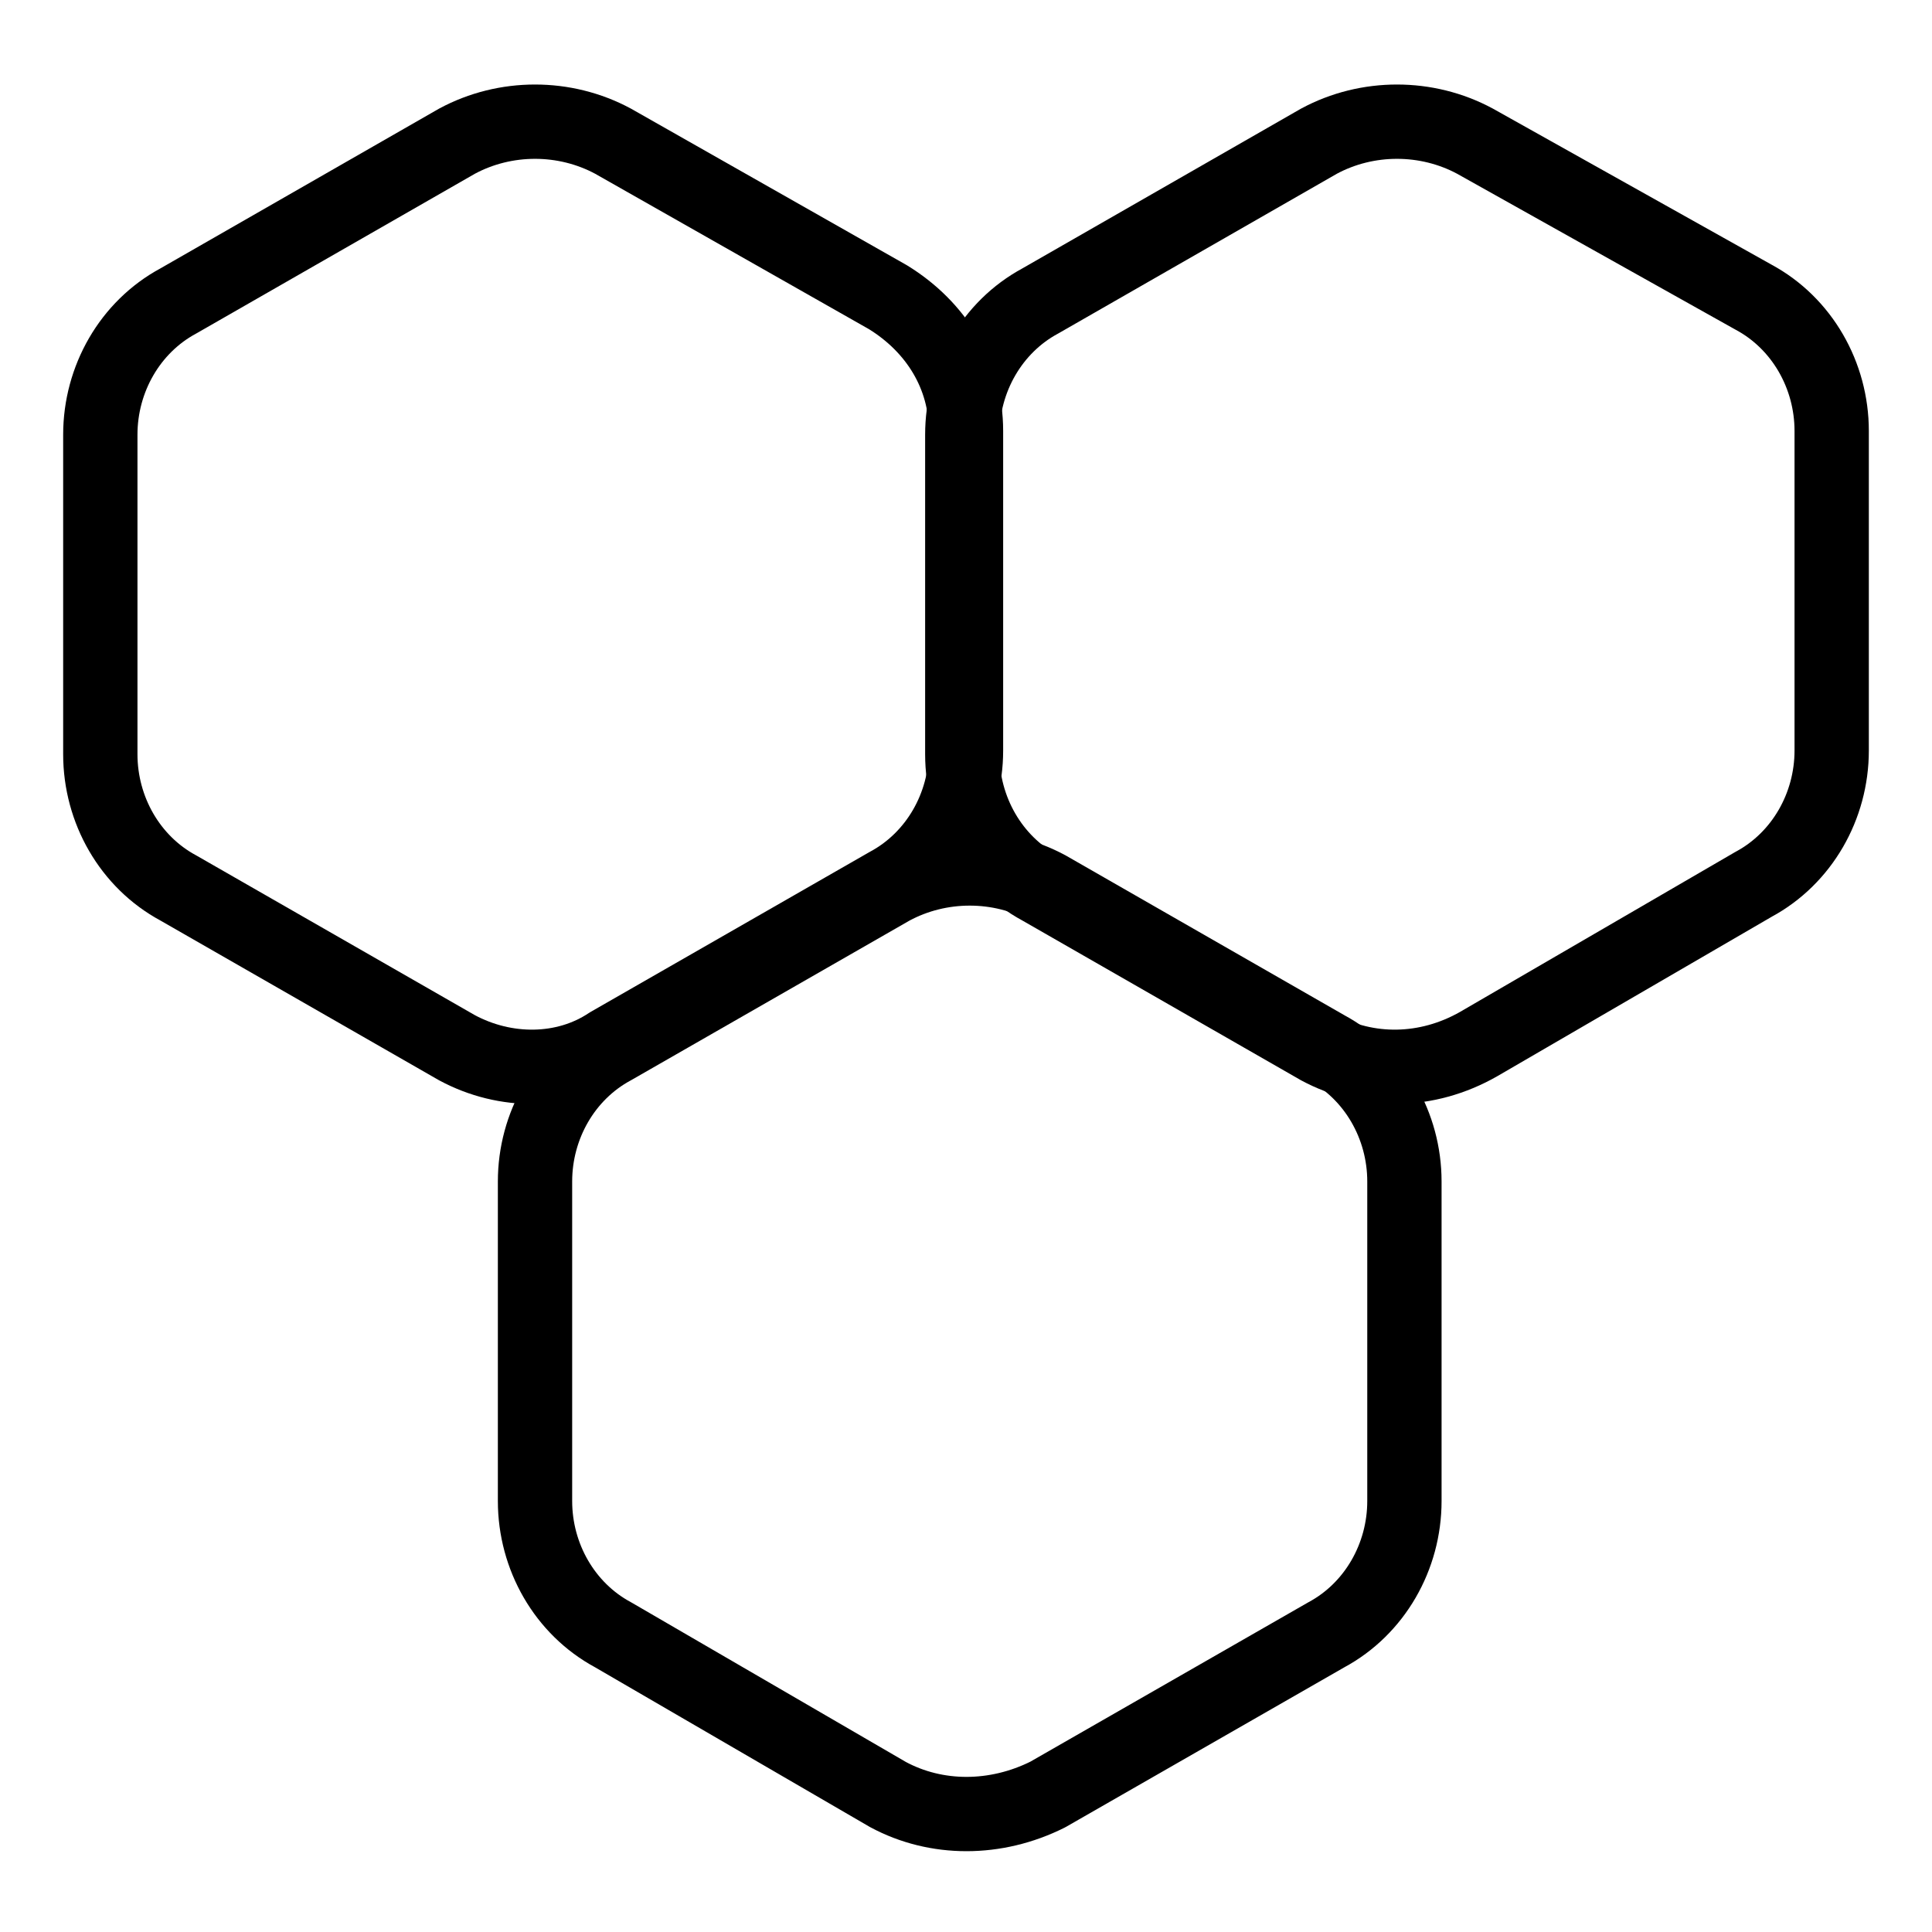 <?xml version="1.0" encoding="utf-8"?>
<!-- Generator: Adobe Illustrator 21.1.0, SVG Export Plug-In . SVG Version: 6.00 Build 0)  -->
<svg version="1.1" id="Слой_70" xmlns="http://www.w3.org/2000/svg" xmlns:xlink="http://www.w3.org/1999/xlink" x="0px"
	 y="0px" viewBox="0 0 52 52" style="enable-background:new 0 0 52 52;" xml:space="preserve">
<style type="text/css">
	.st0{fill:none;stroke:#000000;stroke-width:2;stroke-linecap:round;stroke-linejoin:round;}
</style>
<title>Sovmestnaya deyatel&amp;apos;nost&amp;apos;</title>
<path class="st0" d="M23.9,48.3L16.5,44c-1.3-0.7-2.1-2.1-2.1-3.6v-8.6c0-1.5,0.8-2.9,2.1-3.6l7.5-4.3c1.3-0.7,2.9-0.7,4.2,0
	l7.5,4.3c1.3,0.7,2.1,2.1,2.1,3.6v8.6c0,1.5-0.8,2.9-2.1,3.6l-7.5,4.3C26.8,49,25.2,49,23.9,48.3z"/>
<path class="st0" d="M35.5,28.2l-7.5-4.3c-1.3-0.7-2.1-2.1-2.1-3.6v-8.6c0-1.5,0.8-2.9,2.1-3.6l7.5-4.3c1.3-0.7,2.9-0.7,4.2,0
	L47.2,8c1.3,0.7,2.1,2.1,2.1,3.6v8.6c0,1.5-0.8,2.9-2.1,3.6l-7.4,4.3C38.4,28.9,36.8,28.9,35.5,28.2z"/>
<path class="st0" d="M12.3,28.2l-7.5-4.3c-1.3-0.7-2.1-2.1-2.1-3.6v-8.6c0-1.5,0.8-2.9,2.1-3.6l7.5-4.3c1.3-0.7,2.9-0.7,4.2,0
	L23.9,8c1.3,0.8,2.1,2.1,2.1,3.6v8.6c0,1.5-0.8,2.9-2.1,3.6l-7.5,4.3C15.2,28.9,13.6,28.9,12.3,28.2z"/>
</svg>
